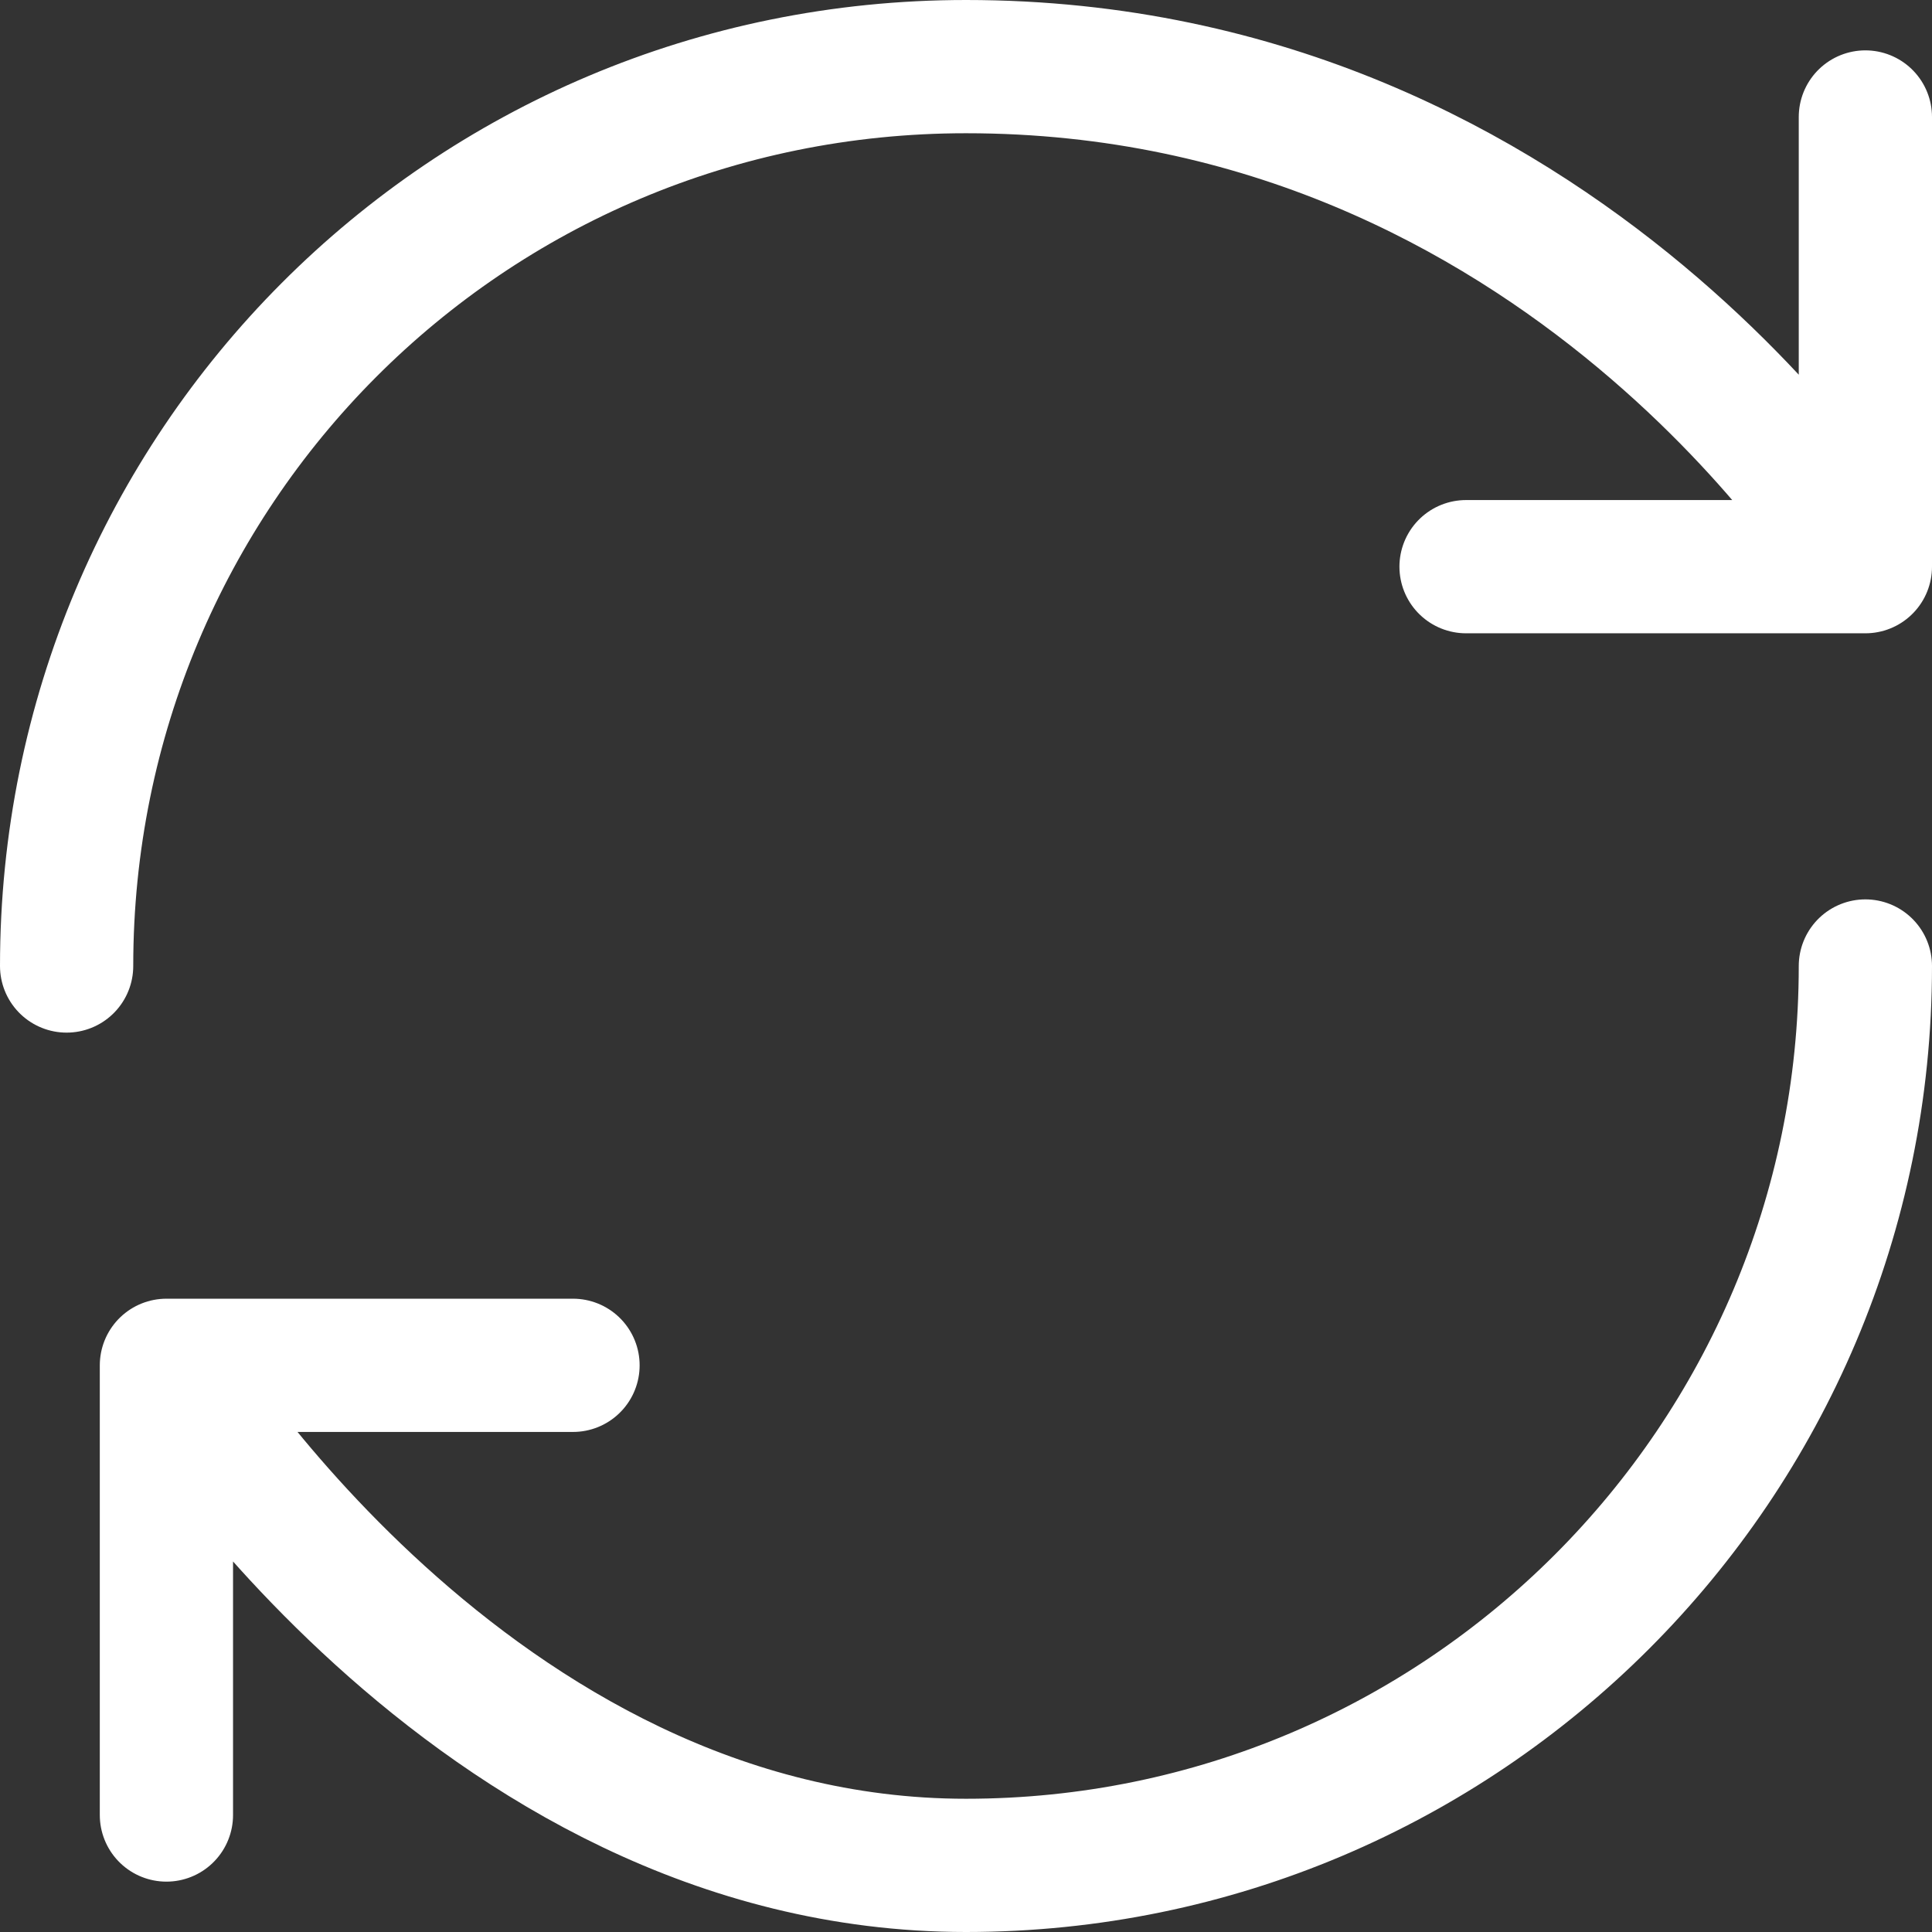 <svg width="29" height="29" viewBox="0 0 29 29" fill="none" xmlns="http://www.w3.org/2000/svg">
<rect x="0" y="0" width="29" height="29" fill="#333333" stroke="none"/>
<path d="M28 14.5C28 21.952 21.952 28 14.5 28C7.048 28 2.498 20.494 2.498 20.494M2.498 20.494H8.601M2.498 20.494V27.244M1 14.5C1 7.048 6.994 1 14.5 1C23.505 1 28 8.506 28 8.506M28 8.506V1.756M28 8.506H22.006" stroke="white" stroke-width="2" stroke-linecap="round" stroke-linejoin="round"/>
</svg>
